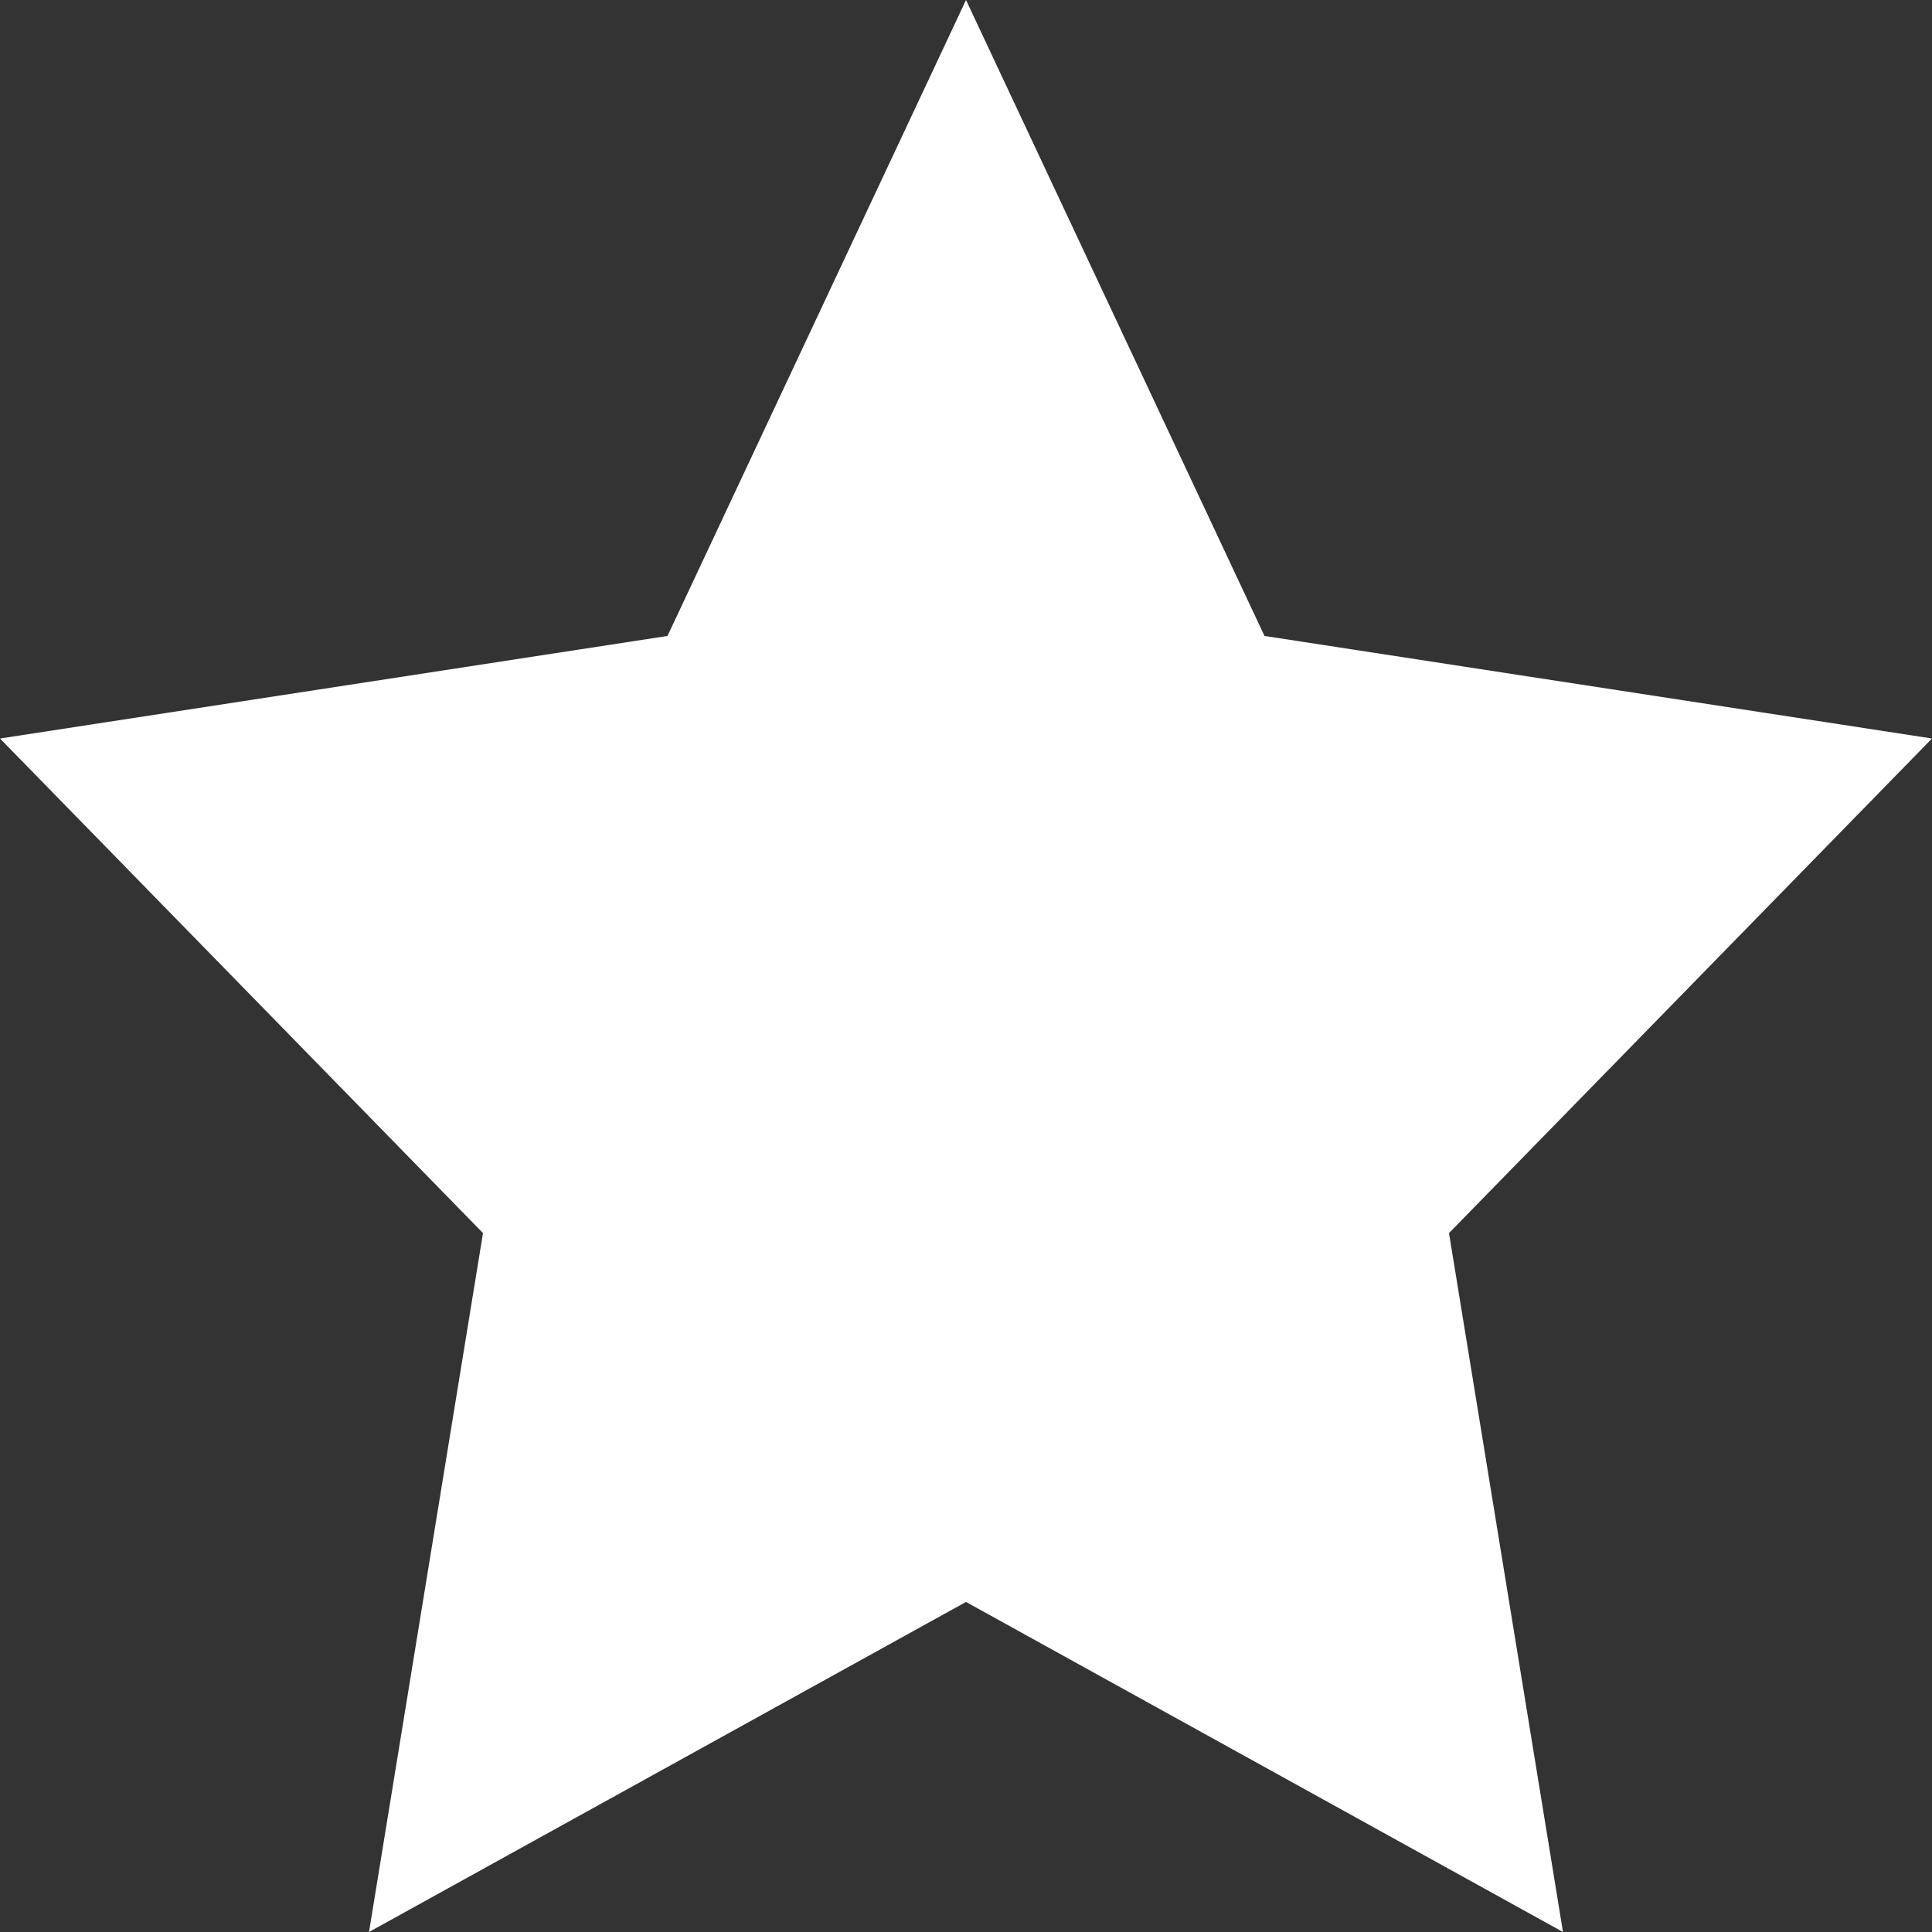 <svg width="12" height="12" viewBox="0 0 12 12" fill="none" xmlns="http://www.w3.org/2000/svg">
<rect x="0" y="0" width="12" height="12" fill="#333333" stroke="none"/>
<path d="M6 0L7.854 3.95L12 4.587L9 7.659L9.708 12L6 9.95L2.292 12L3 7.659L0 4.587L4.146 3.95L6 0Z" fill="white"/>
</svg>
